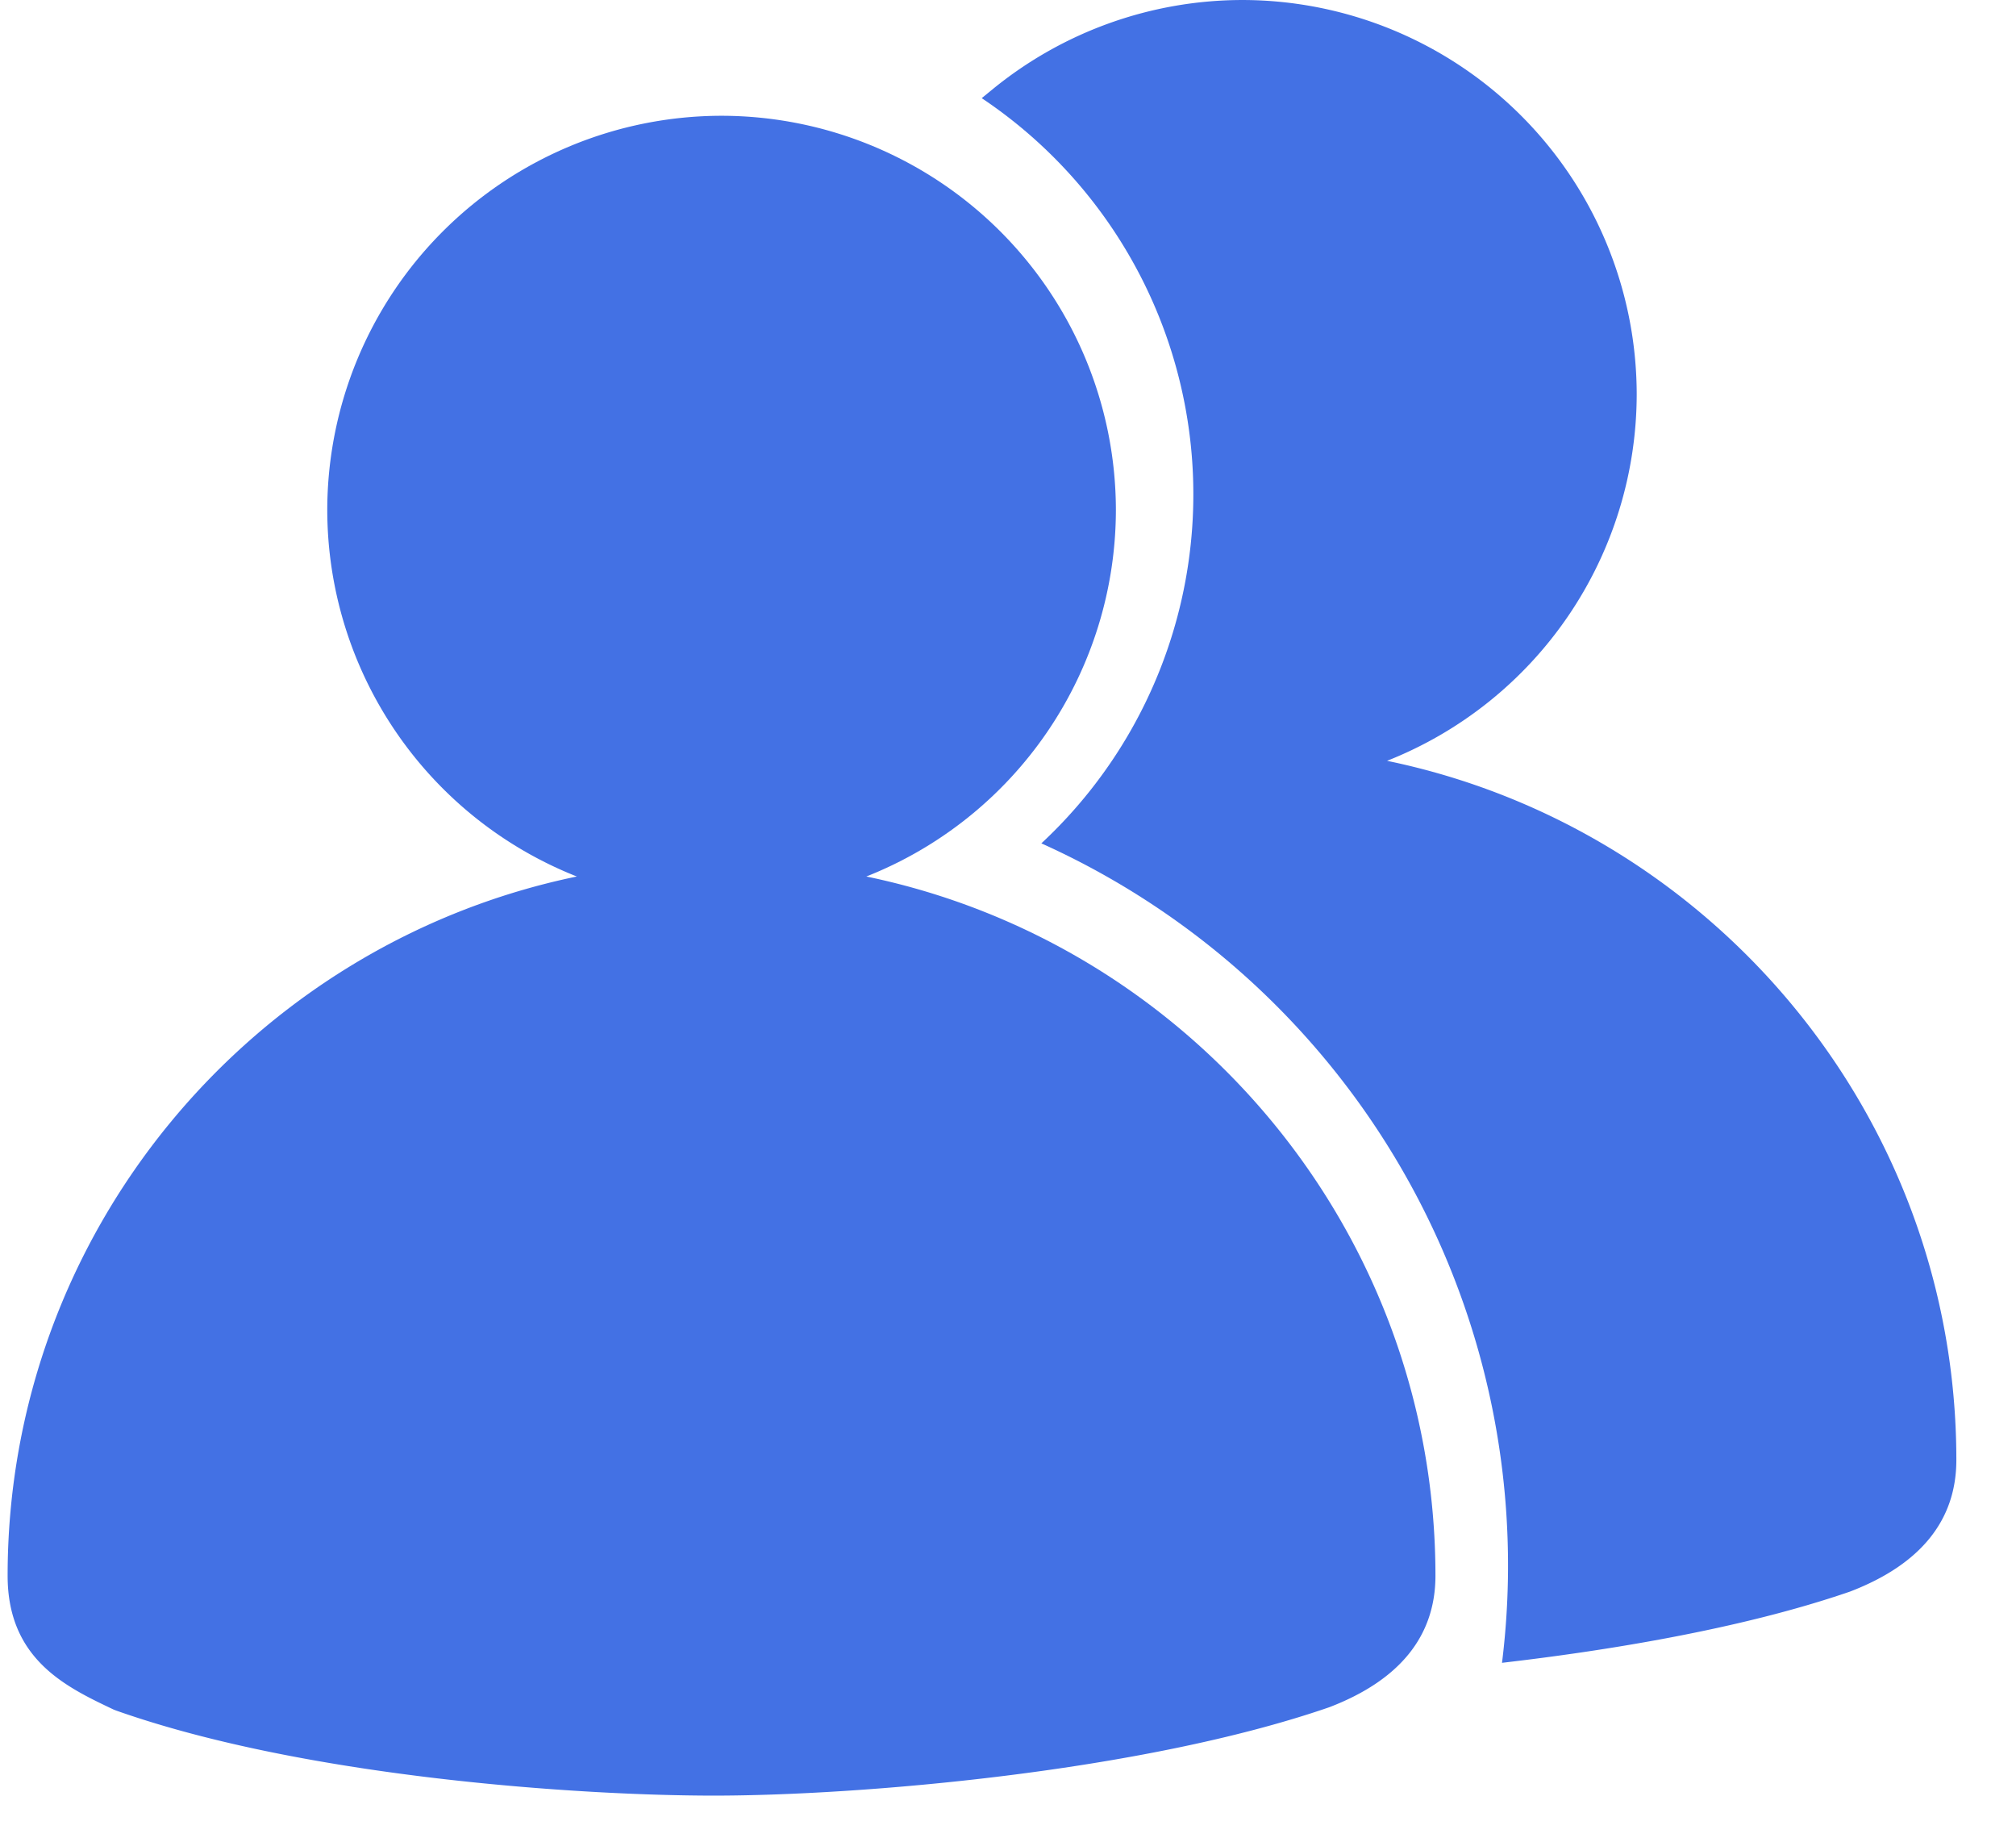 <?xml version="1.0" standalone="no"?><!DOCTYPE svg PUBLIC "-//W3C//DTD SVG 1.1//EN" "http://www.w3.org/Graphics/SVG/1.1/DTD/svg11.dtd"><svg t="1708786018101" class="icon" viewBox="0 0 1121 1024" version="1.1" xmlns="http://www.w3.org/2000/svg" p-id="15428" width="30.652" height="28" xmlns:xlink="http://www.w3.org/1999/xlink"><path d="M481.719 487.326a219.429 219.429 0 0 0 138.776-203.727A219.477 219.477 0 0 0 401.213 64.366a219.429 219.429 0 0 0-219.234 219.234 219.429 219.429 0 0 0 138.776 203.727c-180.419 37.303-316.514 197.486-316.514 388.779 0 46.568 32.67 61.928 58.856 74.362l1.463 0.585c105.813 37.352 258.731 47.299 332.41 47.299 80.408 0 237.714-13.068 342.211-49.152 39.156-15.019 59.002-39.595 59.002-73.094 0-191.342-136.046-351.476-316.465-388.779z" fill="#4371E4" p-id="15429"></path><path d="M771.267 423.01a219.429 219.429 0 0 0 138.825-203.776A219.477 219.477 0 0 0 690.81 0a219.721 219.721 0 0 0-139.069 49.786l-5.851 4.779a265.021 265.021 0 0 1 33.158 414.33 440.271 440.271 0 0 1 256.146 455.631l1.122-0.146c53.638-6.242 130.438-18.091 192.463-39.497 39.205-15.067 59.051-39.643 59.051-73.143 0-191.342-136.046-351.476-316.562-388.73z" fill="#4371E4" p-id="15430"></path></svg>